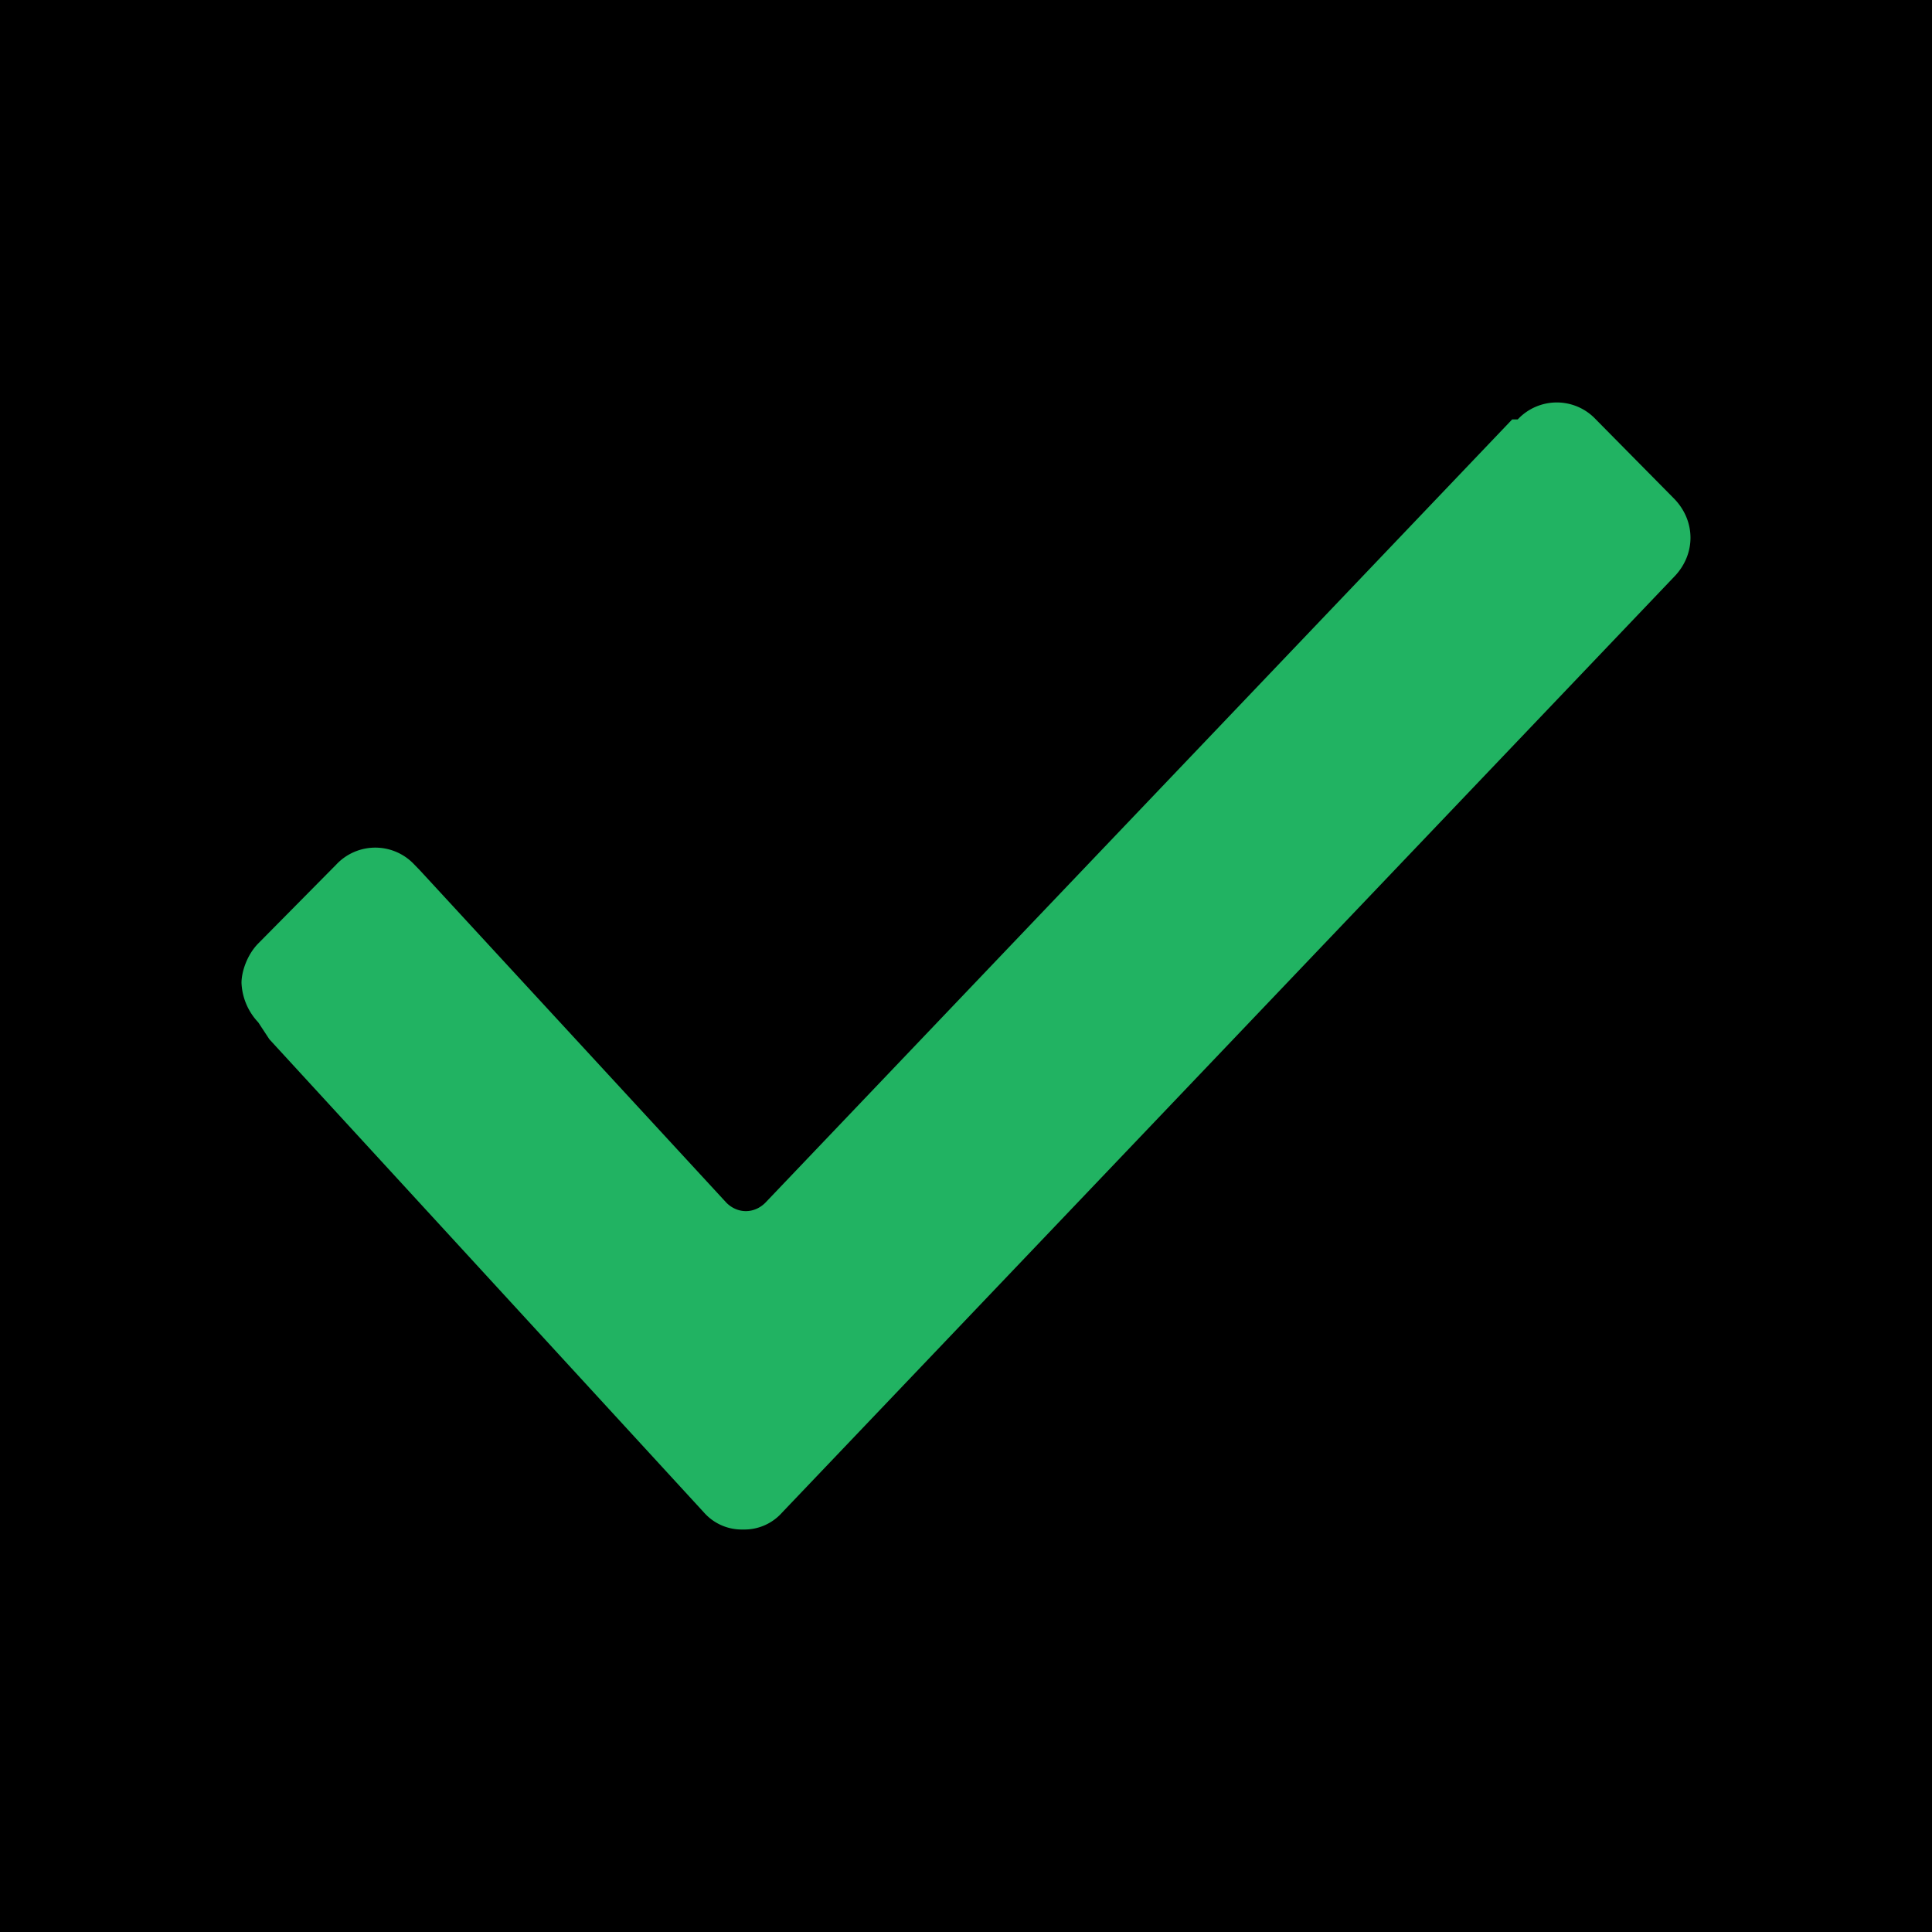 <svg xmlns="http://www.w3.org/2000/svg" xmlns:xlink="http://www.w3.org/1999/xlink" width="24" height="24" viewBox="0 0 24 24">
    <defs>
        <path id="a" d="M16 0h328v256H16z"/>
        <filter id="b" width="100.3%" height="100.4%" x="-.2%" y="-.2%" filterUnits="objectBoundingBox">
            <feOffset dy="-1" in="SourceAlpha" result="shadowOffsetInner1"/>
            <feComposite in="shadowOffsetInner1" in2="SourceAlpha" k2="-1" k3="1" operator="arithmetic" result="shadowInnerInner1"/>
            <feColorMatrix in="shadowInnerInner1" values="0 0 0 0 0.941 0 0 0 0 0.941 0 0 0 0 0.941 0 0 0 1 0"/>
        </filter>
        <path id="c" d="M3.208 12.7A.76.76 0 0 1 3 12.21c0-.14.07-.35.208-.49l.969-.98a.664.664 0 0 1 .97 0l.068.07 3.808 4.13c.139.14.346.14.485 0l9.277-9.73h.069a.664.664 0 0 1 .97 0l.968.98c.277.28.277.7 0 .98L9.715 18.79a.625.625 0 0 1-.484.21.625.625 0 0 1-.485-.21l-5.4-5.88-.138-.21z"/>
    </defs>
    <g fill="none" fill-rule="evenodd">
        <path fill="#FFF" fill-rule="nonzero" d="M-16-110h360v256H-16z"/>
        <g fill-rule="nonzero" transform="translate(-16 -110)">
            <use fill="#FFF" xlink:href="#a"/>
            <use fill="#000" filter="url(#b)" xlink:href="#a"/>
        </g>
        <use fill="#21B362" fill-rule="nonzero" xlink:href="#c"/>
    </g>
</svg>
